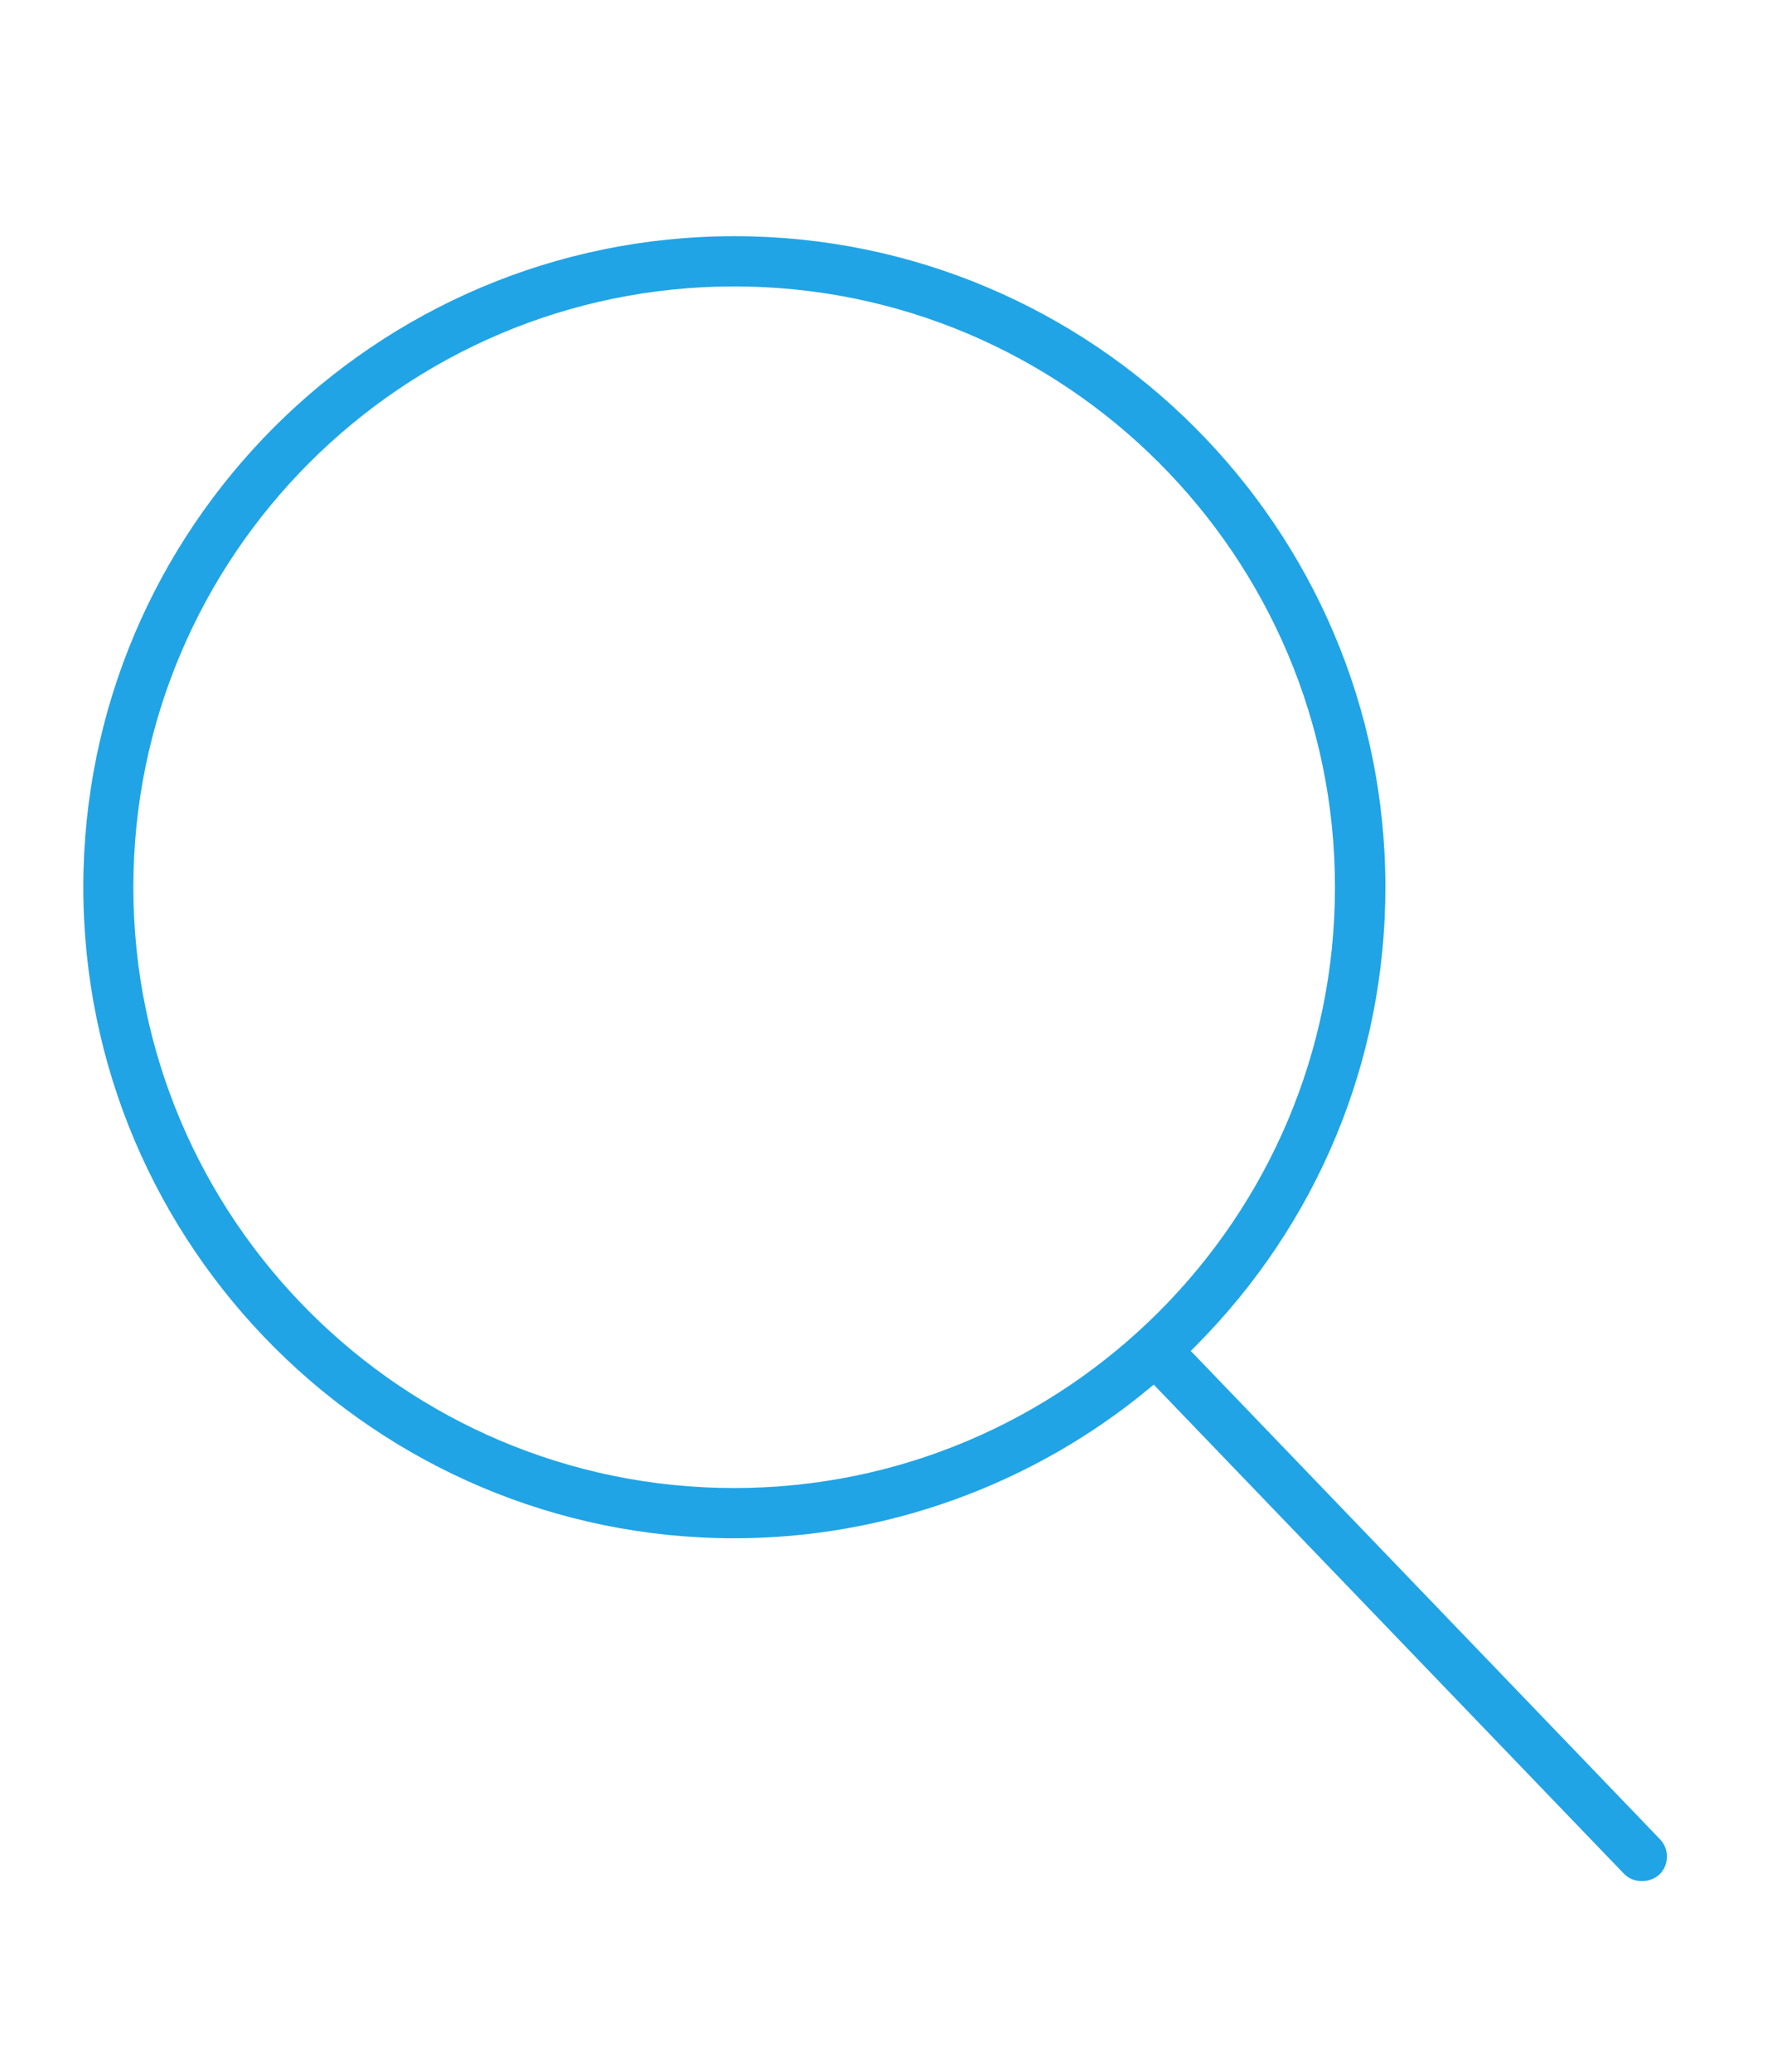 <?xml version="1.0" encoding="utf-8"?>
<!-- Generator: Adobe Illustrator 23.0.0, SVG Export Plug-In . SVG Version: 6.00 Build 0)  -->
<svg version="1.1" id="Capa_1" xmlns="http://www.w3.org/2000/svg" xmlns:xlink="http://www.w3.org/1999/xlink" x="0px" y="0px"
	 viewBox="0 0 90.21 105.19" style="enable-background:new 0 0 90.21 105.19;" xml:space="preserve">
<style type="text/css">
	.st0{fill:#20A4E5;}
</style>
<path class="st0" d="M84.62,94.27c0.01-0.34-0.12-0.66-0.35-0.9l0,0L60.45,68.58l0.22-0.22c6.23-6.25,9.66-14.54,9.66-23.32
	c0-18.23-14.83-33.05-33.05-33.05c-18.23,0-33.05,14.83-33.05,33.05s14.83,33.05,33.05,33.05c7.66,0,15.14-2.7,21.06-7.61l0.23-0.19
	l23.87,24.83c0.45,0.48,1.3,0.51,1.81,0.03C84.48,94.92,84.62,94.61,84.62,94.27z M37.27,75.54c-16.82,0-30.5-13.68-30.5-30.5
	s13.68-30.5,30.5-30.5c16.82,0,30.5,13.68,30.5,30.5S54.09,75.54,37.27,75.54z"/>
</svg>
